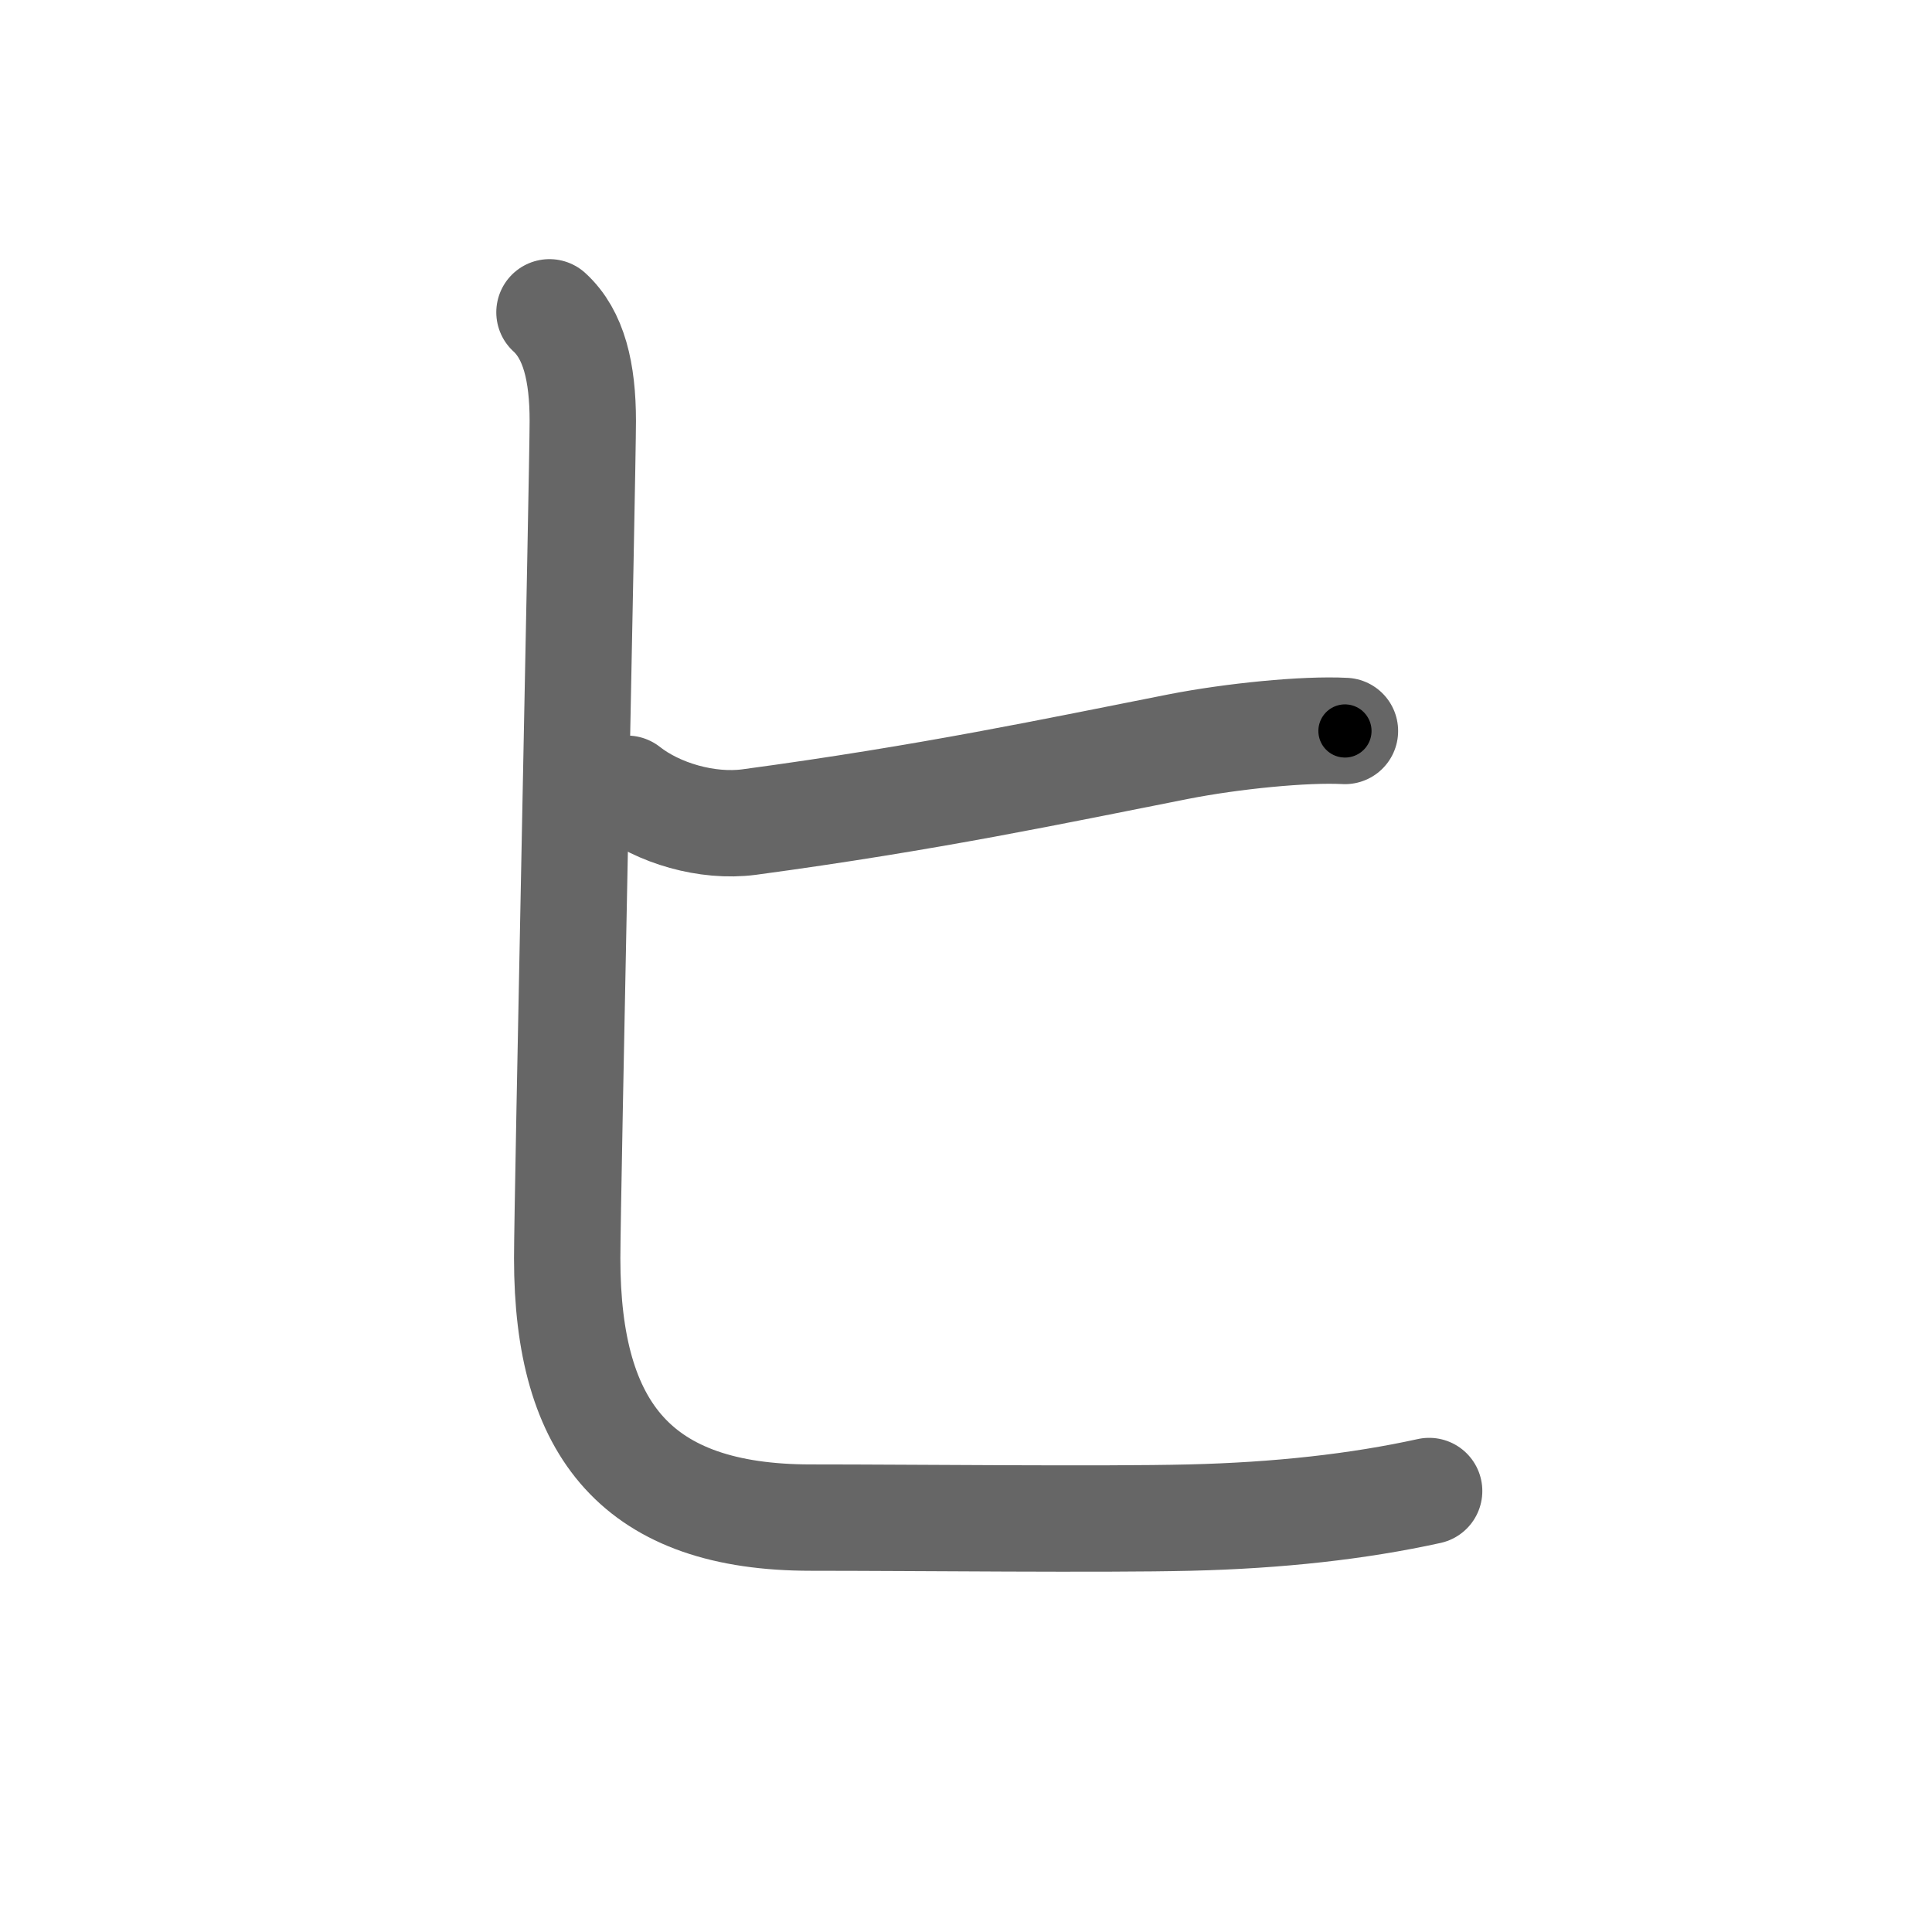 <svg xmlns="http://www.w3.org/2000/svg" viewBox="0 0 109 109" id="30d2"><g fill="none" stroke="#666" stroke-width="6" stroke-linecap="round" stroke-linejoin="round"><g><path d="M35.38,44.5c1.75,1.38,4.51,2.19,6.88,1.88c10.24-1.38,17.24-2.88,24.24-4.26c3.01-0.59,7.12-1,9.38-0.88" /><path d="M31,17.62c1.38,1.26,1.88,3.38,1.88,6.13c0,2.75-0.88,44-0.88,47.25c0,9.75,4,14.62,13.75,14.62c6,0,16.38,0.12,21.38,0c5-0.12,9.5-0.62,13.5-1.5" /></g></g><g fill="none" stroke="#000" stroke-width="3" stroke-linecap="round" stroke-linejoin="round"><path d="M35.38,44.5c1.75,1.38,4.51,2.19,6.88,1.88c10.24-1.38,17.24-2.88,24.24-4.26c3.01-0.59,7.12-1,9.38-0.88" stroke-dasharray="41.361" stroke-dashoffset="41.361"><animate attributeName="stroke-dashoffset" values="41.361;41.361;0" dur="0.414s" fill="freeze" begin="0s;30d2.click" /></path><path d="M31,17.62c1.38,1.26,1.88,3.38,1.88,6.13c0,2.75-0.88,44-0.88,47.25c0,9.75,4,14.62,13.75,14.62c6,0,16.38,0.12,21.38,0c5-0.12,9.5-0.62,13.5-1.5" stroke-dasharray="112.017" stroke-dashoffset="112.017"><animate attributeName="stroke-dashoffset" values="112.017" fill="freeze" begin="30d2.click" /><animate attributeName="stroke-dashoffset" values="112.017;112.017;0" keyTimes="0;0.33;1" dur="1.256s" fill="freeze" begin="0s;30d2.click" /></path></g></svg>